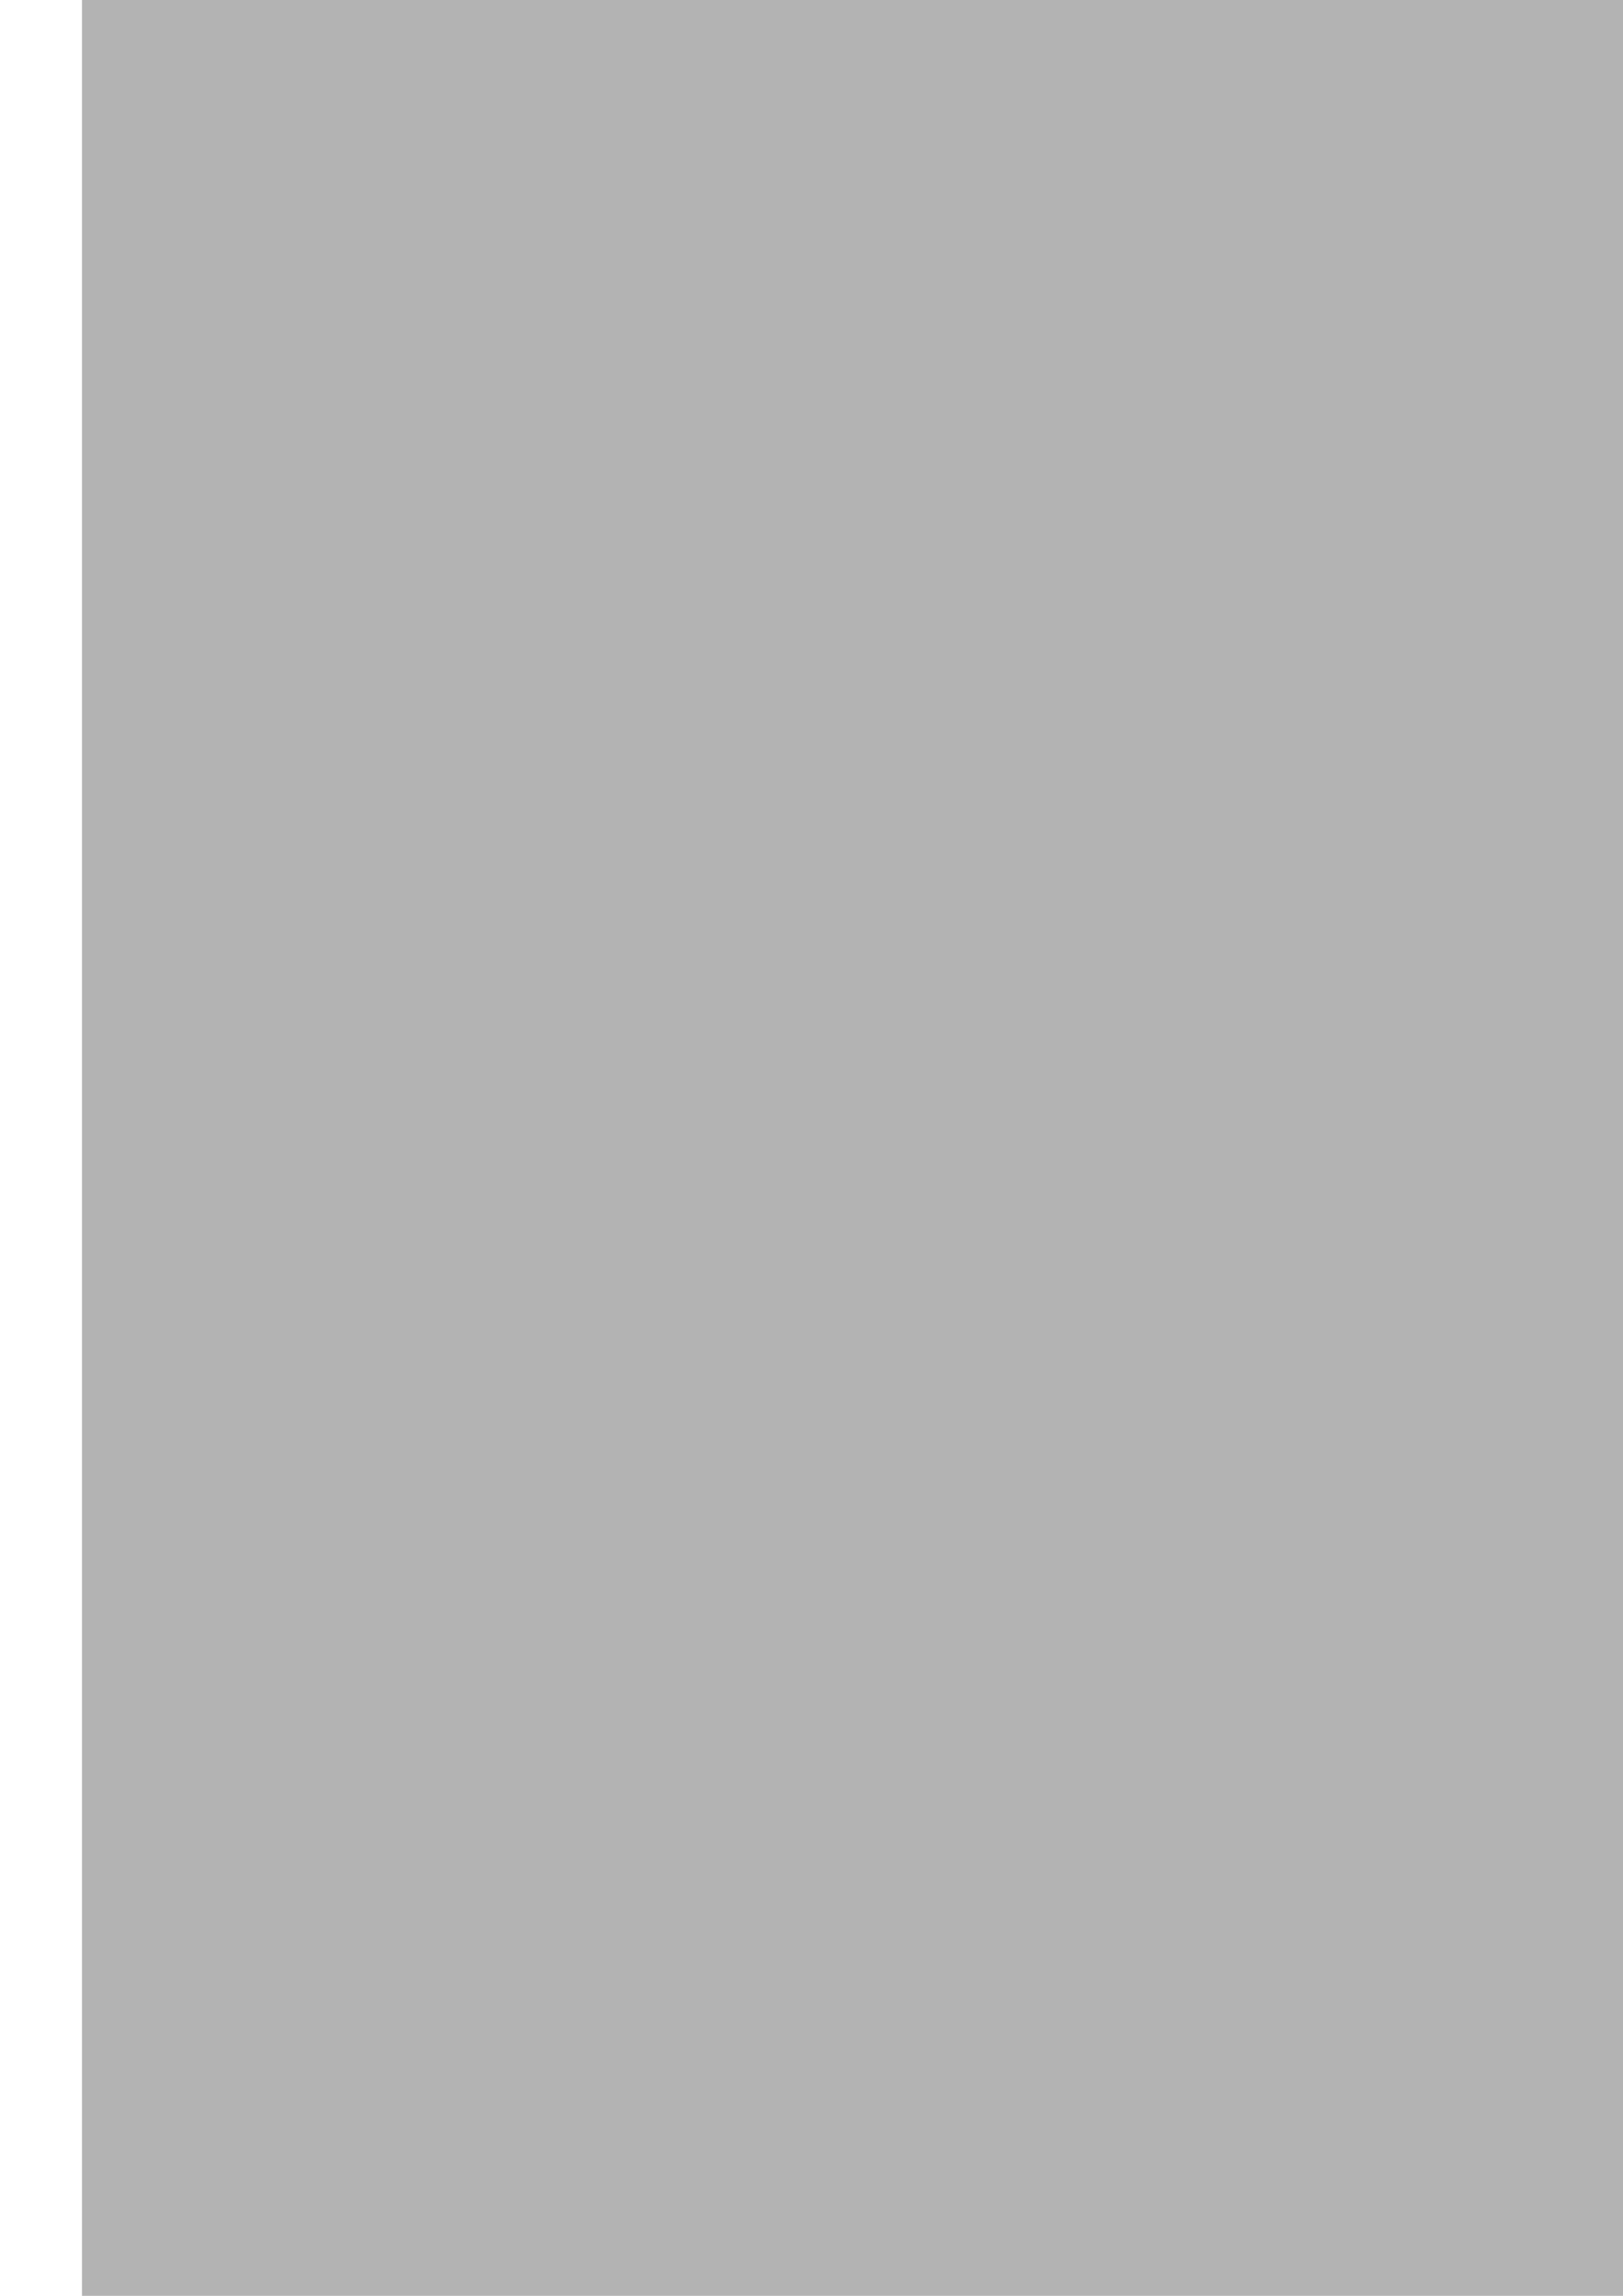 <?xml version="1.0" encoding="UTF-8" standalone="no"?>
<!-- Created with Inkscape (http://www.inkscape.org/) -->

<svg
   xmlns:dc="http://purl.org/dc/elements/1.1/"
   xmlns:cc="http://creativecommons.org/ns#"
   xmlns:rdf="http://www.w3.org/1999/02/22-rdf-syntax-ns#"
   xmlns:svg="http://www.w3.org/2000/svg"
   xmlns="http://www.w3.org/2000/svg"
   xmlns:sodipodi="http://sodipodi.sourceforge.net/DTD/sodipodi-0.dtd"
   xmlns:inkscape="http://www.inkscape.org/namespaces/inkscape"
   width="210mm"
   height="297mm"
   viewBox="0 0 210 297"
   version="1.1"
   id="svg916"
   sodipodi:docname="last room.svg"
   inkscape:version="0.92.4 (5da689c313, 2019-01-14)">
  <defs
     id="defs910" />
  <sodipodi:namedview
     id="base"
     pagecolor="#ffffff"
     bordercolor="#666666"
     borderopacity="1.0"
     inkscape:pageopacity="0.0"
     inkscape:pageshadow="2"
     inkscape:zoom="0.030935922"
     inkscape:cx="6891.7206"
     inkscape:cy="6789.6616"
     inkscape:document-units="mm"
     inkscape:current-layer="layer1"
     showgrid="false"
     inkscape:window-width="1920"
     inkscape:window-height="1017"
     inkscape:window-x="-8"
     inkscape:window-y="-8"
     inkscape:window-maximized="1" />
  <g
     inkscape:label="Capa 1"
     inkscape:groupmode="layer"
     id="layer1">
    <path
       style="opacity:1;fill:#b3b3b3;fill-opacity:1;stroke:none;stroke-width:3.065;stroke-linecap:square;stroke-linejoin:bevel;stroke-miterlimit:4;stroke-dasharray:none;stroke-opacity:1;paint-order:markers stroke fill"
       d="M -989.393,-1695.661 10.607,-695.661 V 304.339 H 1010.607 l 1000,1000 h 1000 L 4010.607,304.339 V -2695.661 l -1000,-1000 -3000,-1e-4 -1000,1000 z"
       id="path817"
       inkscape:connector-curvature="0"
       sodipodi:nodetypes="cccccccccccc" />
    <rect
       style="opacity:1;fill:#333333;fill-opacity:1;stroke:none;stroke-width:3.065;stroke-linecap:square;stroke-linejoin:bevel;stroke-miterlimit:4;stroke-dasharray:none;stroke-opacity:1;paint-order:markers stroke fill"
       id="rect819"
       width="469.448"
       height="682.874"
       x="2670.516"
       y="-103.647"
       transform="rotate(-33.71)" />
    <rect
       transform="rotate(-101.389)"
       y="415.024"
       x="1516.955"
       height="1182.955"
       width="469.343"
       id="rect823"
       style="opacity:1;fill:#333333;fill-opacity:1;stroke:none;stroke-width:3.065;stroke-linecap:square;stroke-linejoin:bevel;stroke-miterlimit:4;stroke-dasharray:none;stroke-opacity:1;paint-order:markers stroke fill" />
    <rect
       style="opacity:1;fill:#333333;fill-opacity:1;stroke:none;stroke-width:3.065;stroke-linecap:square;stroke-linejoin:bevel;stroke-miterlimit:4;stroke-dasharray:none;stroke-opacity:1;paint-order:markers stroke fill"
       id="rect840"
       width="1019.633"
       height="355.468"
       x="2022.735"
       y="958.225" />
    <rect
       style="opacity:1;fill:#333333;fill-opacity:1;stroke:none;stroke-width:3.065;stroke-linecap:square;stroke-linejoin:bevel;stroke-miterlimit:4;stroke-dasharray:none;stroke-opacity:1;paint-order:markers stroke fill"
       id="rect842"
       width="383.532"
       height="374.177"
       x="2621.419"
       y="-3700.283" />
    <rect
       y="-1941.649"
       x="3594.28"
       height="2001.849"
       width="402.241"
       id="rect856"
       style="opacity:1;fill:#333333;fill-opacity:1;stroke:none;stroke-width:4.568;stroke-linecap:square;stroke-linejoin:bevel;stroke-miterlimit:4;stroke-dasharray:none;stroke-opacity:1;paint-order:markers stroke fill" />
    <path
       style="opacity:1;fill:#cccccc;fill-opacity:1;stroke:none;stroke-width:3.065;stroke-linecap:square;stroke-linejoin:bevel;stroke-miterlimit:4;stroke-dasharray:none;stroke-opacity:1;paint-order:markers stroke fill"
       d="m 2061.183,-1285.236 c -129.747,-98.445 -281.595,-186.102 -452.058,-187.761 -190.203,-1.851 -385.531,-28.732 -571.431,21.574 -65.708,17.781 -112.527,72.024 -173.69,101.854 -98.159,47.873 -190.167,127.715 -212.483,240.664 -34.917,176.731 48.441,350.744 149.257,490.77 62.925,87.398 146.523,156.367 237.428,214.893 100.646,64.797 132.888,210.051 255.71,247.329 148.519,45.079 307.594,-17.678 426.825,-105.237 135.791,-99.721 218.507,-263.662 237.812,-433.956 8.483,-74.83 82.833,-124.676 122.015,-188.044 39.267,-63.505 109.525,-146.147 65.505,-217.1 -37.64,-60.669 -28.875,-142.487 -84.888,-184.987 z"
       id="path1508"
       inkscape:connector-curvature="0"
       sodipodi:nodetypes="sssssssssssss" />
  </g>
</svg>
